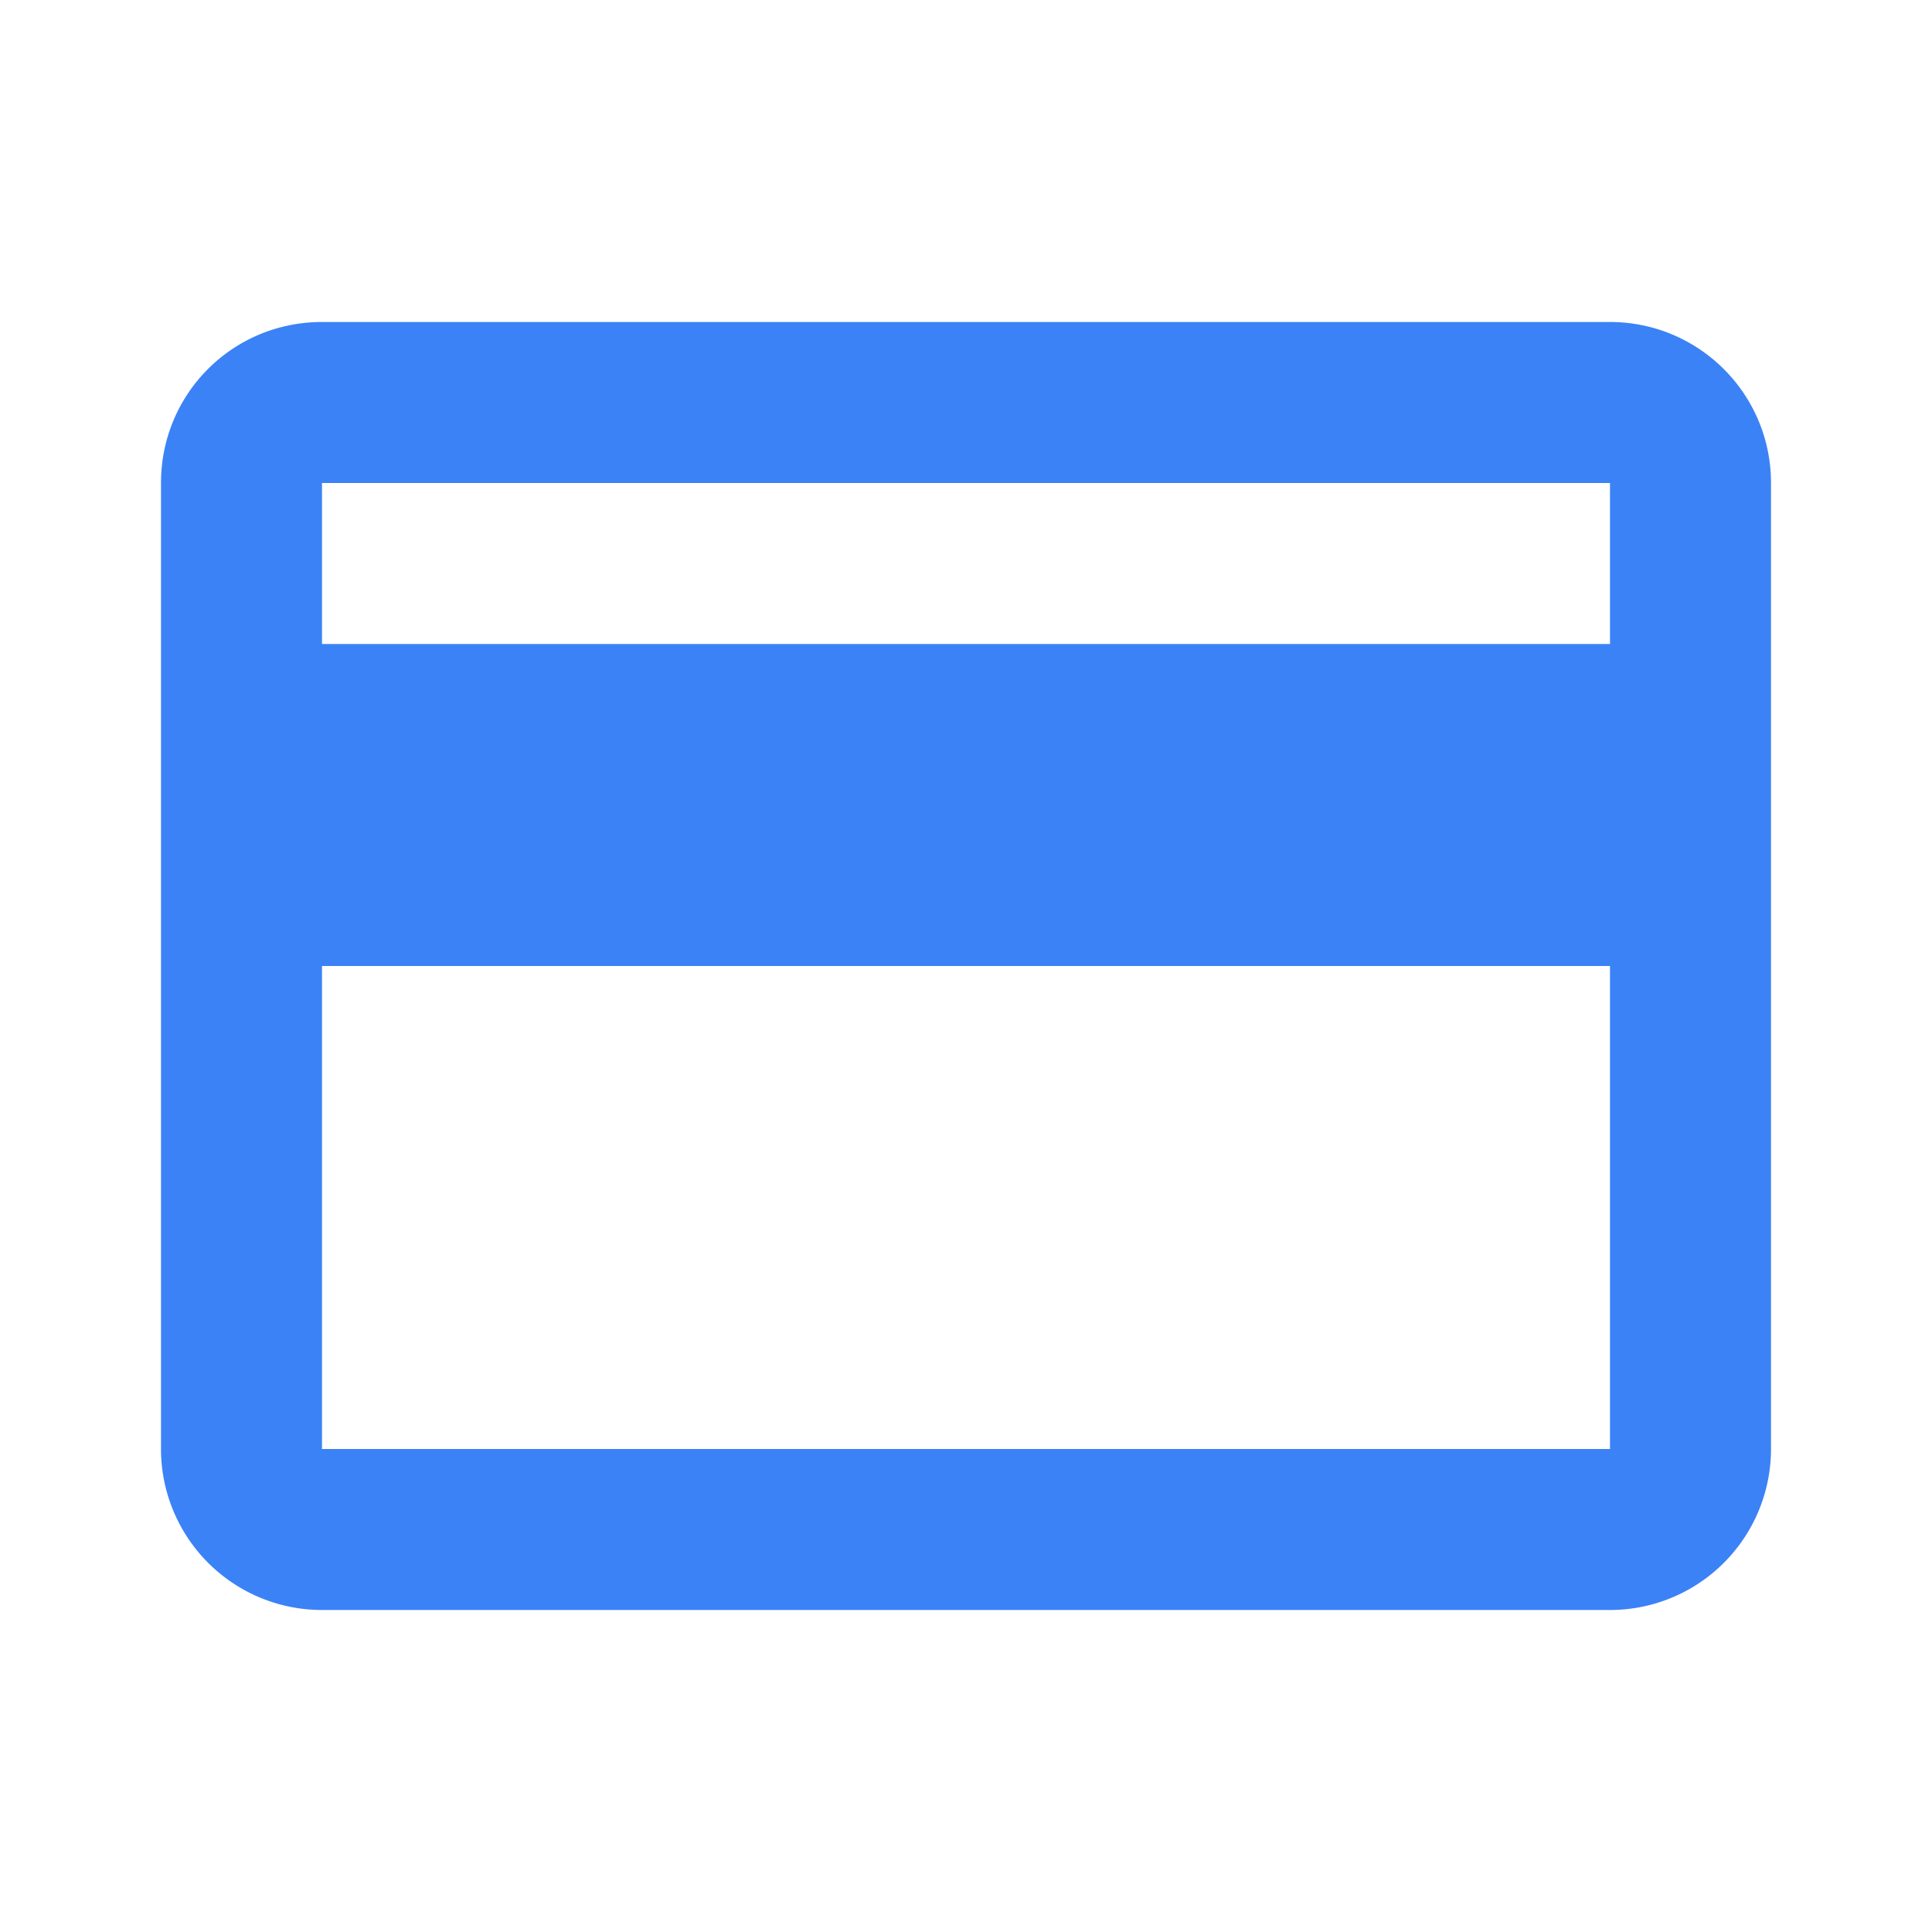 <svg xmlns="http://www.w3.org/2000/svg" viewBox="0 0 24 24" fill="#3B82F6" width="24px" height="24px">
  <path d="M20,8H4V6H20M20,18H4V12H20M20,4H4C2.89,4 2,4.89 2,6V18A2,2 0 0,0 4,20H20A2,2 0 0,0 22,18V6C22,4.89 21.1,4 20,4Z" />
</svg> 
